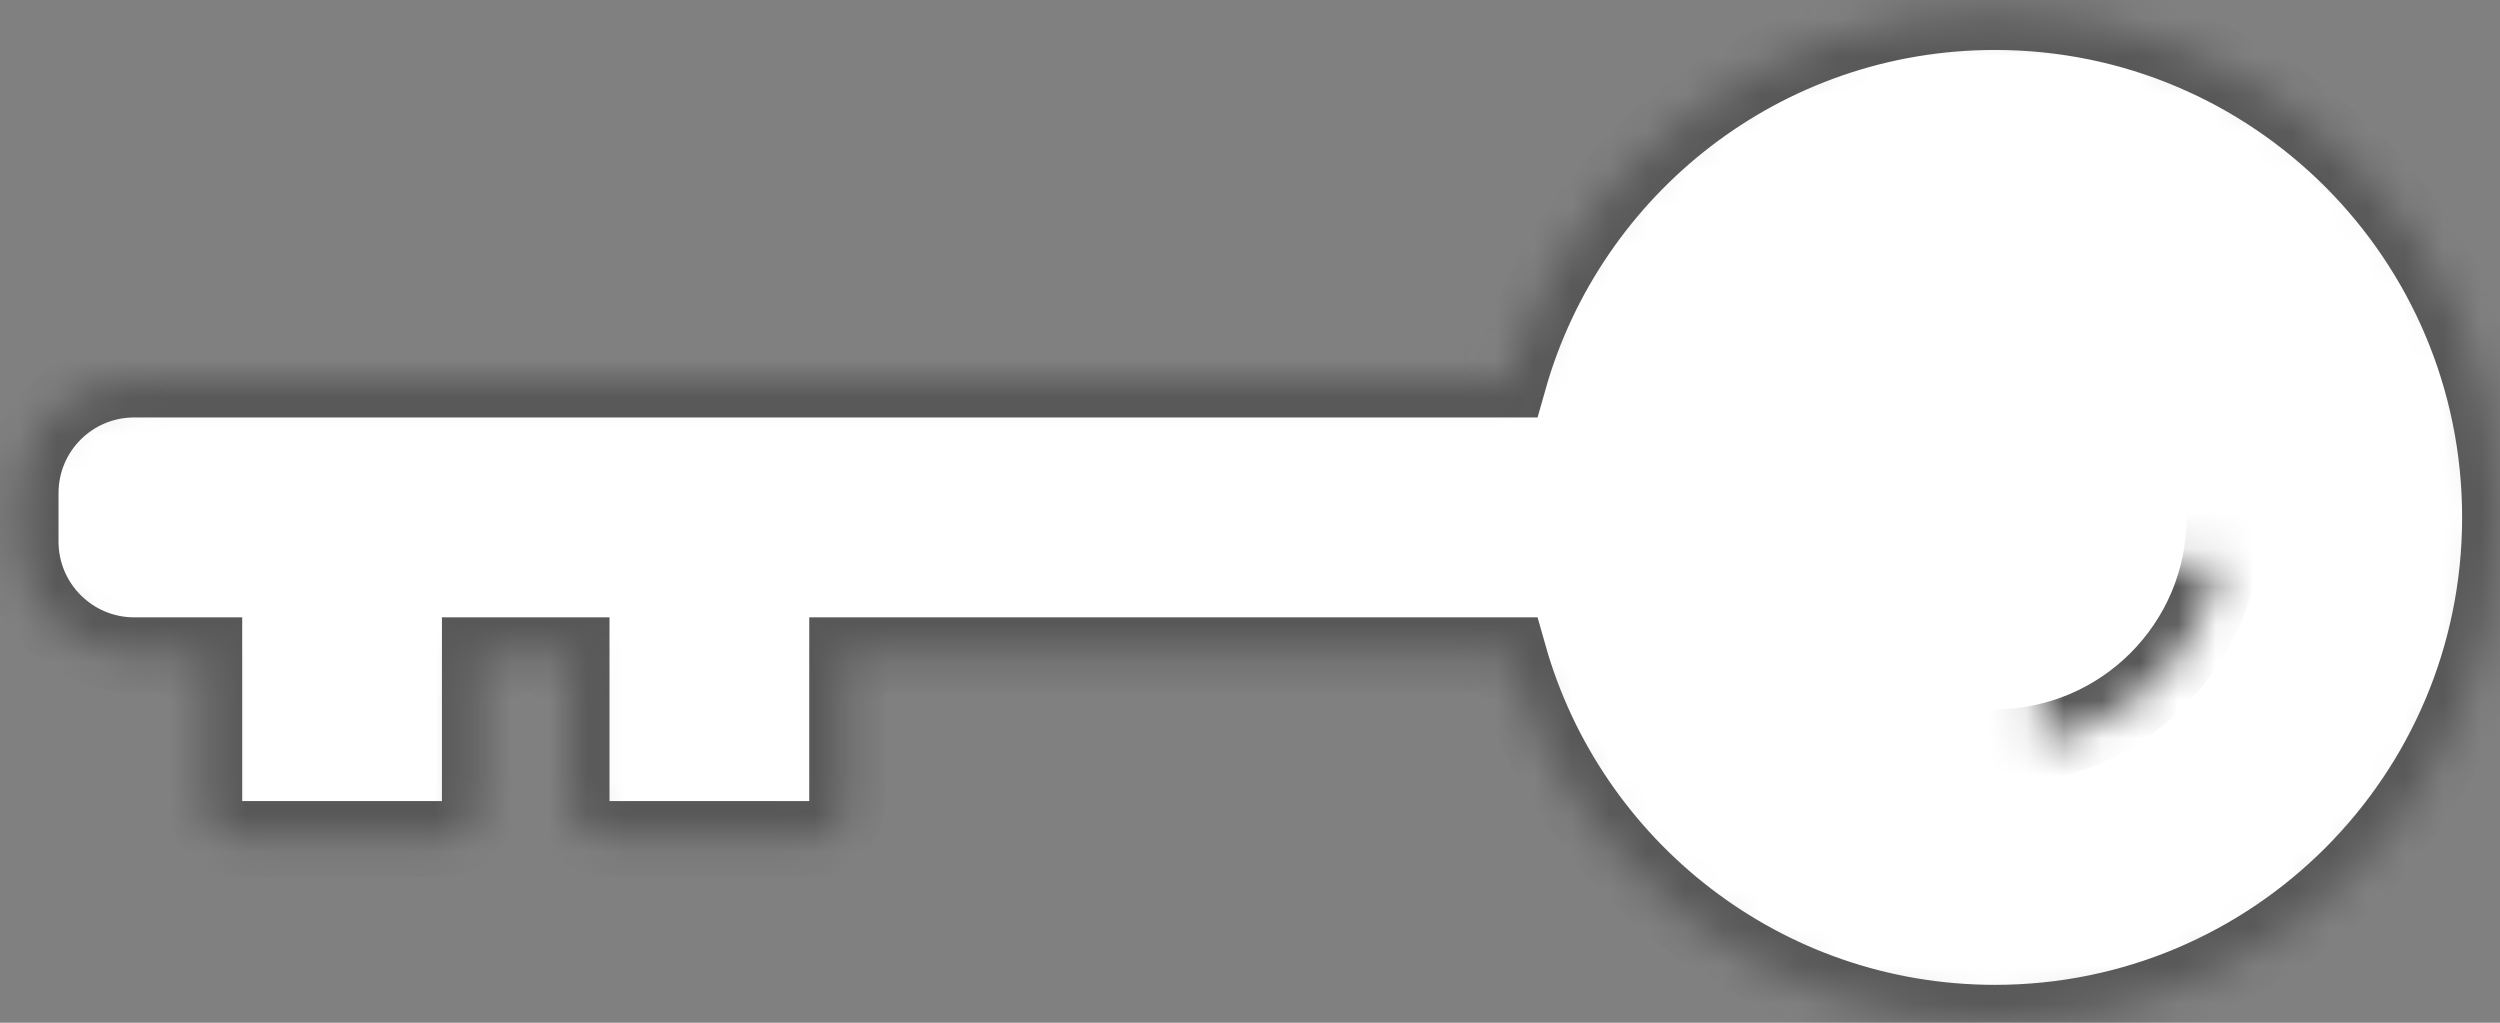 <?xml version="1.0" encoding="UTF-8"?>
<svg width="66px" height="27px" viewBox="0 0 66 27" version="1.1" xmlns="http://www.w3.org/2000/svg" xmlns:xlink="http://www.w3.org/1999/xlink">
    <rect x="0" y="0" width="66" height="27" fill="#808080" stroke="none"/>
    <!-- Generator: Sketch 39.1 (31720) - http://www.bohemiancoding.com/sketch -->
    <title>key-icon copy</title>
    <desc>Created with Sketch.</desc>
    <defs>
        <path d="M9.702,50.909 L9.702,53.333 L5.848,53.333 C5.306,53.333 4.851,53.779 4.851,54.329 L4.851,59.61 C4.851,60.151 5.297,60.606 5.848,60.606 L9.702,60.606 L9.702,62.455 C9.702,64.113 11.046,65.455 12.704,65.455 L13.977,65.455 C15.644,65.455 16.979,64.112 16.979,62.455 L16.979,26.165 C22.578,24.582 26.681,19.436 26.681,13.333 C26.681,5.97 20.708,0 13.341,0 C5.973,0 -1.13686838e-13,5.97 -1.13686838e-13,13.333 C-1.13686838e-13,19.436 4.103,24.582 9.702,26.165 L9.702,43.636 L5.848,43.636 C5.306,43.636 4.851,44.082 4.851,44.632 L4.851,49.913 C4.851,50.454 5.297,50.909 5.848,50.909 L9.702,50.909 Z" id="path-1"></path>
        <mask id="mask-2" maskContentUnits="userSpaceOnUse" maskUnits="objectBoundingBox" x="0" y="0" width="26.681" height="65.455" fill="white">
            <use xlink:href="#path-1"></use>
        </mask>
        <path d="M13.341,19.394 C16.69,19.394 19.404,16.681 19.404,13.333 C19.404,9.986 16.69,7.273 13.341,7.273 C9.992,7.273 7.277,9.986 7.277,13.333 C7.277,16.681 9.992,19.394 13.341,19.394 Z" id="path-3"></path>
        <mask id="mask-4" maskContentUnits="userSpaceOnUse" maskUnits="objectBoundingBox" x="0" y="0" width="12.128" height="12.121" fill="white">
            <use xlink:href="#path-3"></use>
        </mask>
    </defs>
    <g id="send-ether" stroke="none" stroke-width="1" fill="none" fill-rule="evenodd">
        <g id="Desktop-Landscape" transform="translate(-820, -672)" stroke="#585858" stroke-width="2" fill="#FFFFFF">
            <g id="key-icon-copy" transform="translate(853, 685.5) scale(-1, 1) rotate(-90) translate(-853, -685.5) translate(839.5, 652.5)">
                <use id="Combined-Shape" mask="url(#mask-2)" xlink:href="#path-1"></use>
                <use id="Oval-42" mask="url(#mask-4)" xlink:href="#path-3"></use>
            </g>
        </g>
    </g>
</svg>
